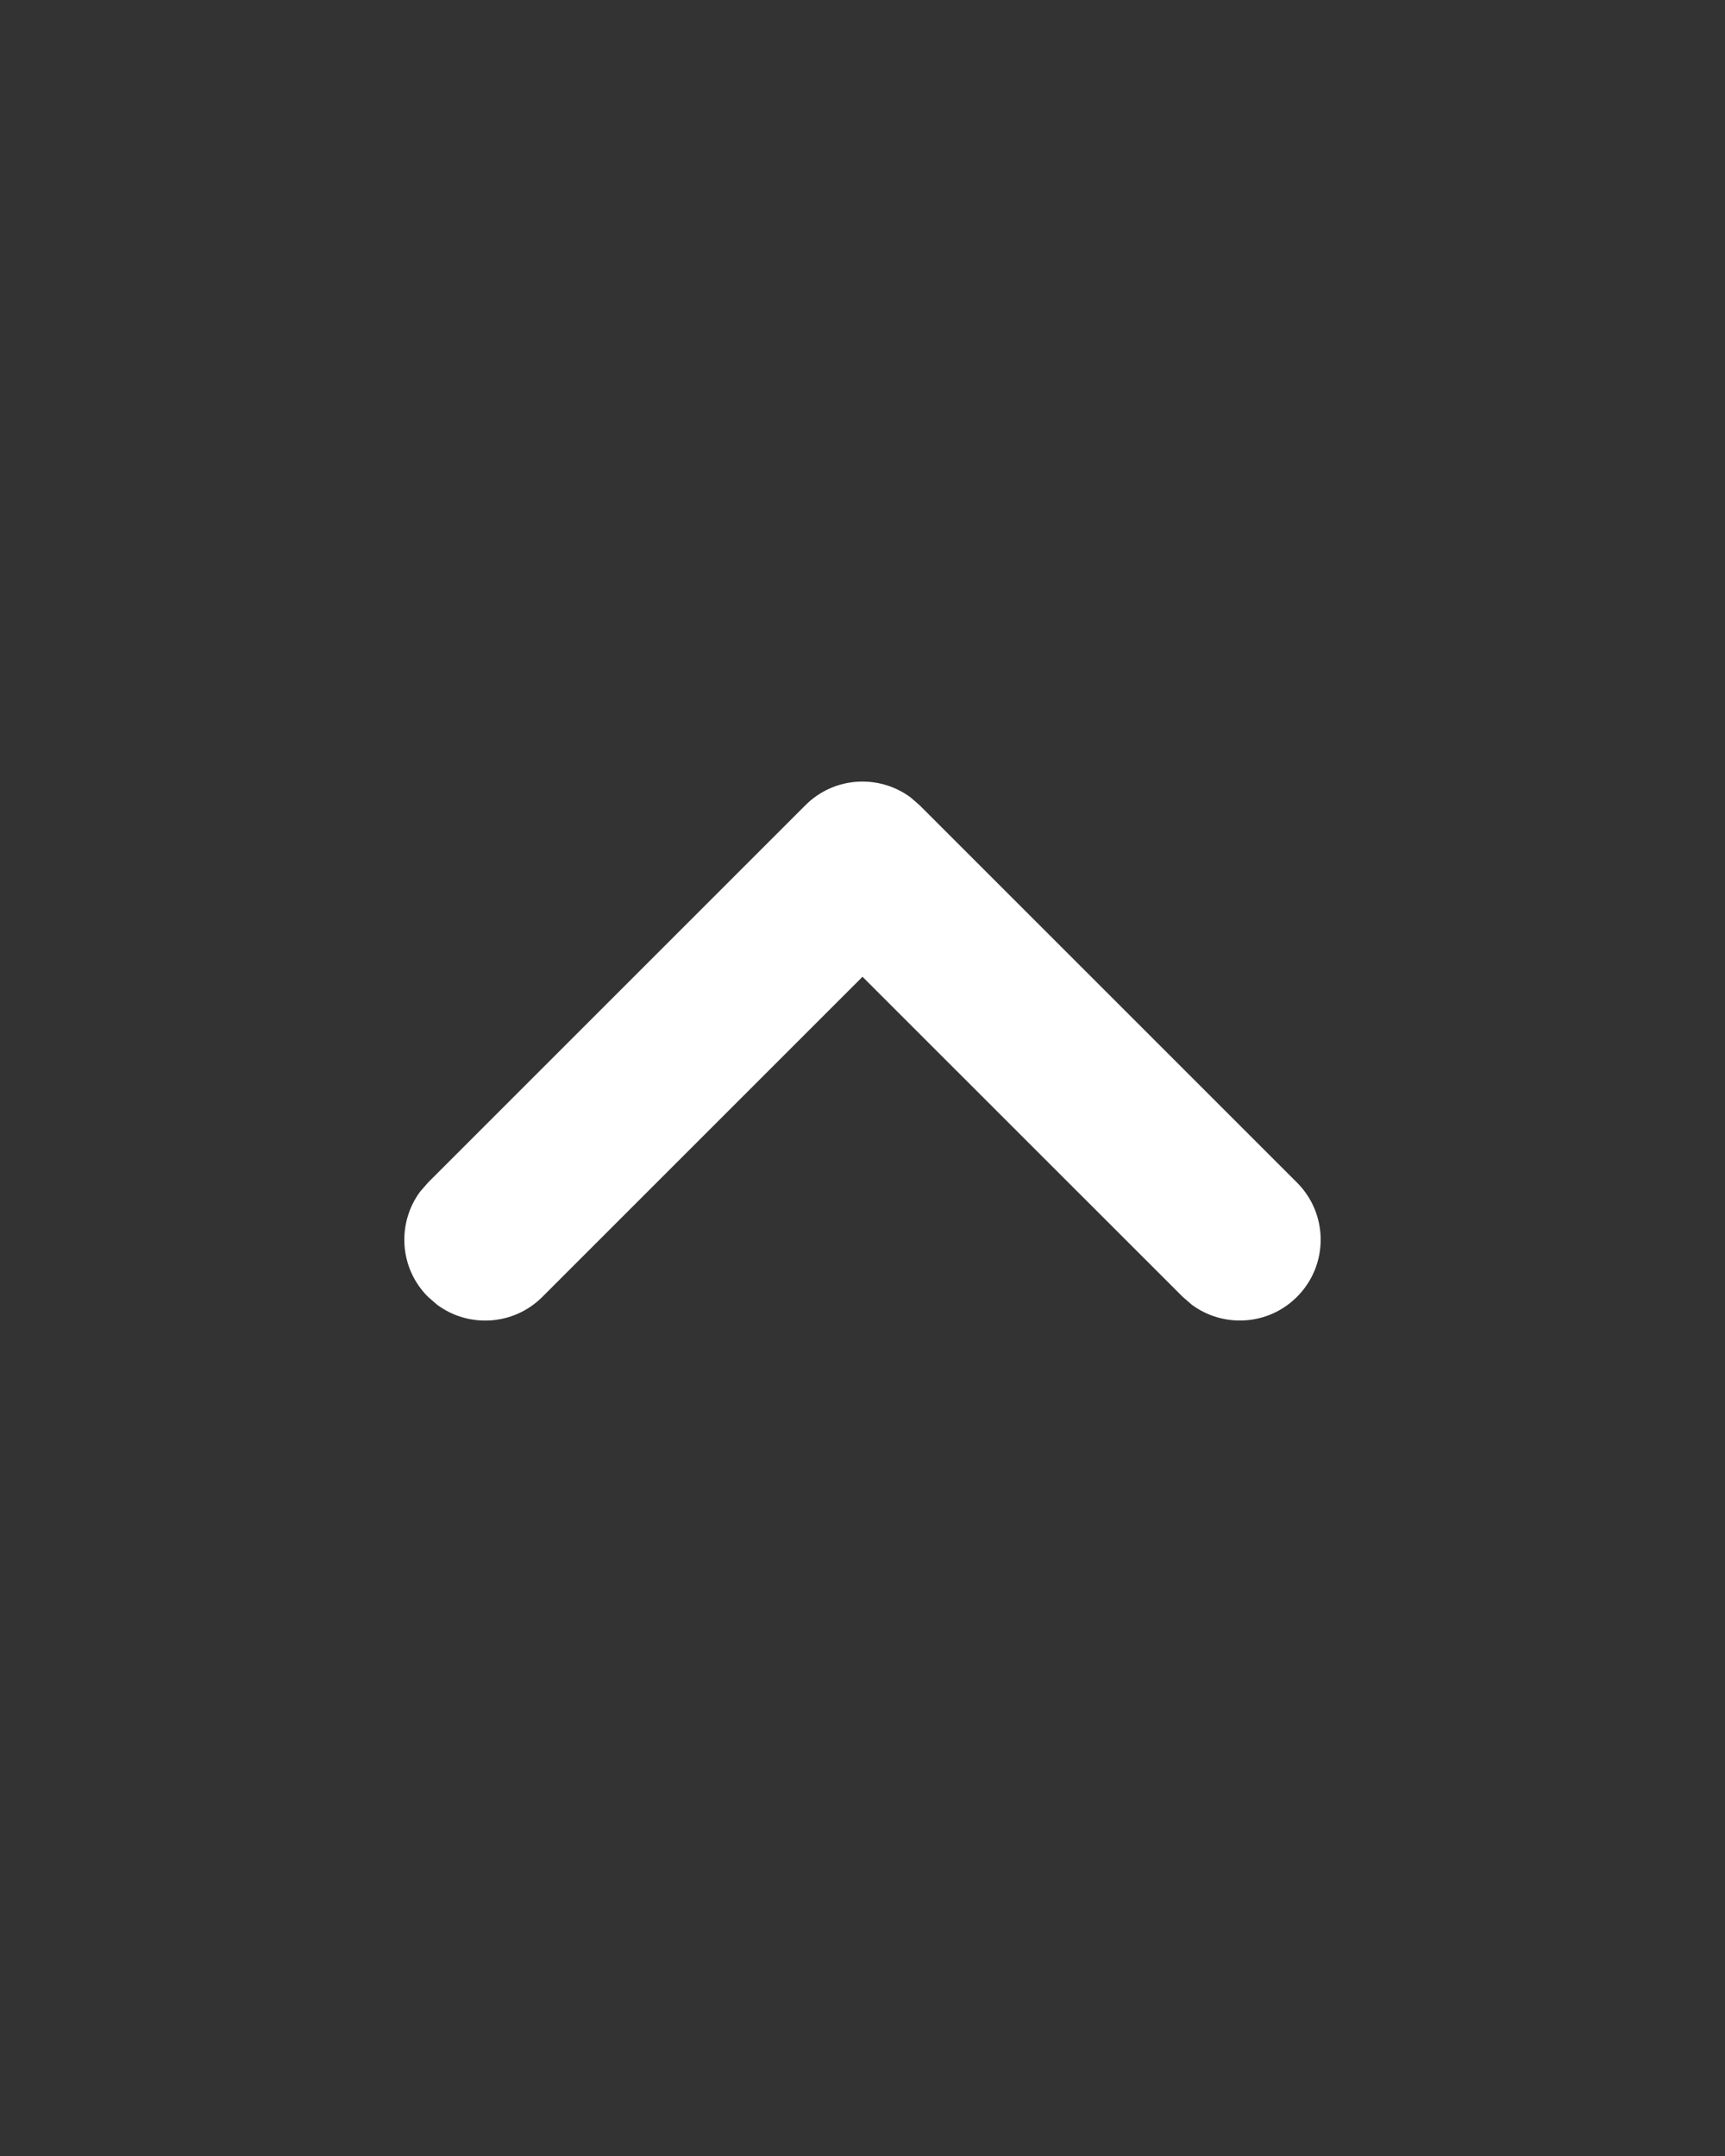 <svg xmlns="http://www.w3.org/2000/svg" width="16" height="20" viewBox="0 0 16 20">
    <rect x="0" y="0" width="16" height="20" fill="#333333" stroke="none"/>
    <path fill="#FFF" d="M7.47 7.47c.266-.267.683-.29.976-.073l.084.073 3.5 3.5c.293.293.293.767 0 1.06-.266.267-.683.29-.976.073l-.084-.073L8 9.061l-2.97 2.97c-.266.266-.683.29-.976.072l-.084-.073c-.267-.266-.29-.683-.073-.976l.073-.084 3.5-3.5z"/>
</svg>
